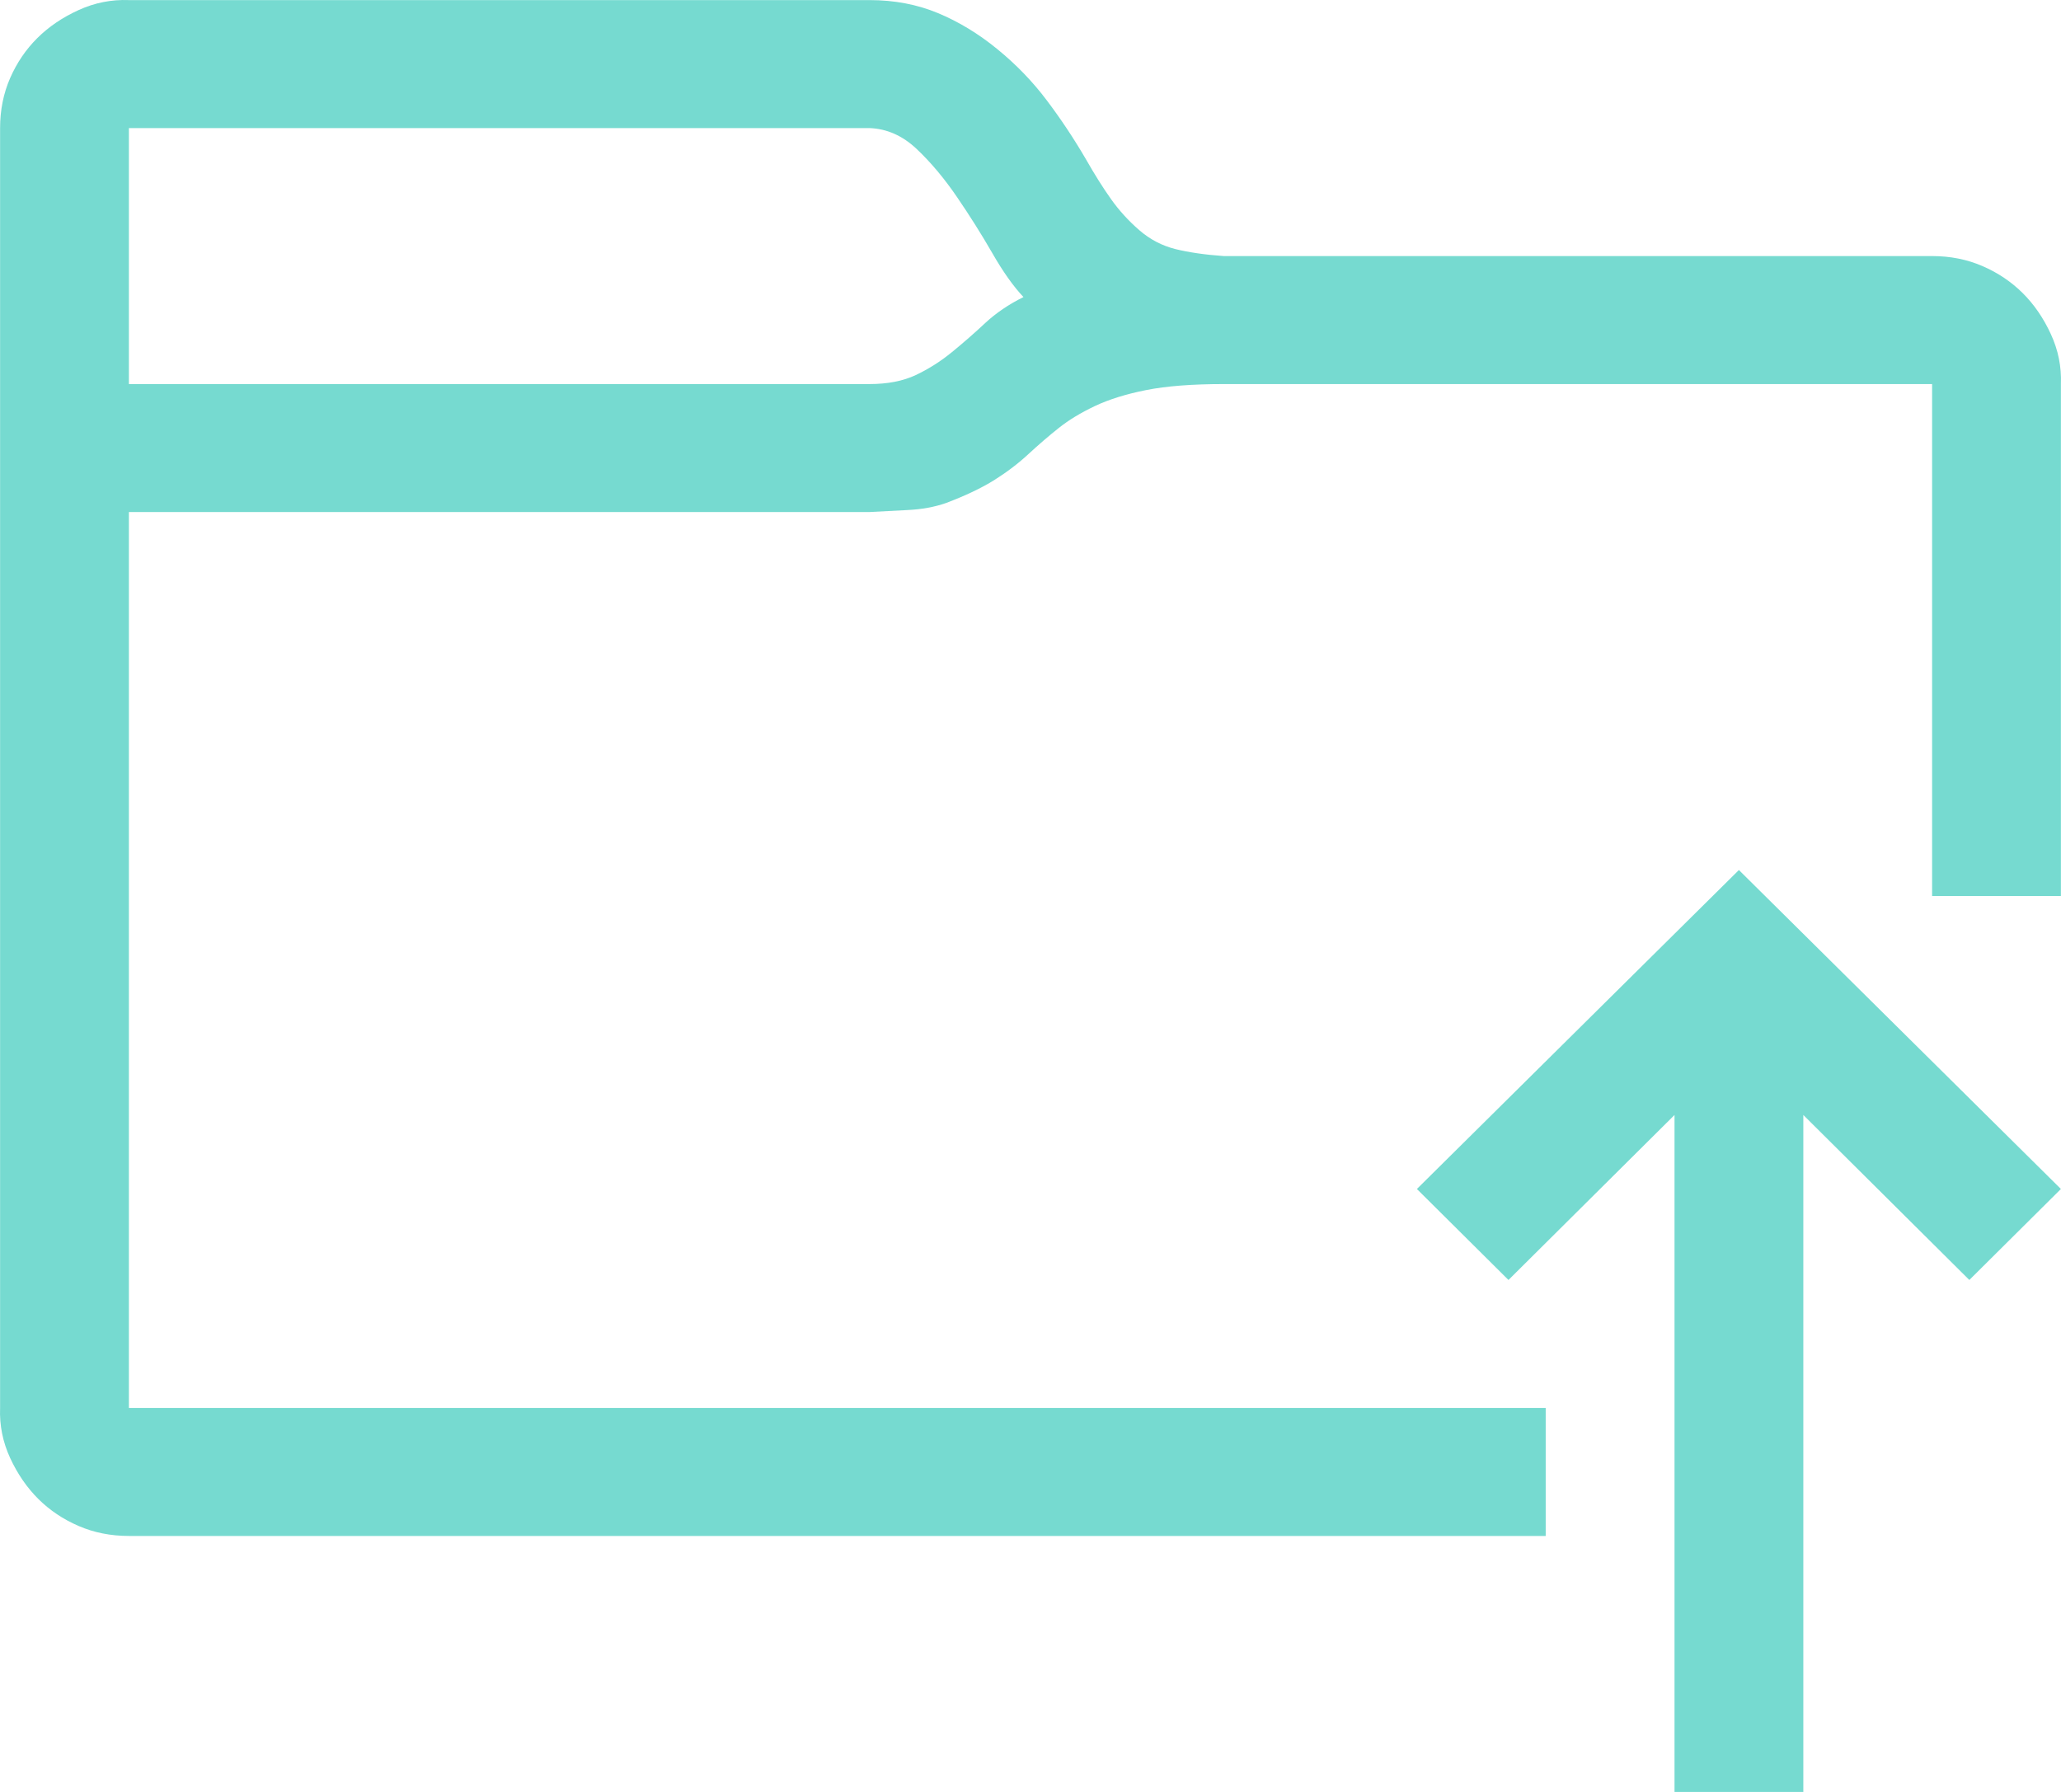 <svg width="46" height="40" viewBox="0 0 46 40" fill="none" xmlns="http://www.w3.org/2000/svg">
<g clip-path="url(#clip0)">
<path d="M45.998 8.573V20.001H43.123V8.573H27.312C26.608 8.573 26.032 8.618 25.583 8.707C25.134 8.796 24.752 8.915 24.437 9.064C24.123 9.213 23.853 9.376 23.629 9.555C23.404 9.734 23.18 9.927 22.955 10.135C22.73 10.344 22.476 10.537 22.192 10.716C21.907 10.894 21.548 11.065 21.113 11.229C20.859 11.318 20.574 11.37 20.26 11.385C19.946 11.4 19.661 11.415 19.407 11.43H2.877V31.429H34.499V34.286H2.877C2.472 34.286 2.098 34.212 1.754 34.063C1.409 33.914 1.11 33.713 0.855 33.46C0.601 33.207 0.391 32.902 0.226 32.545C0.062 32.188 -0.013 31.816 0.002 31.429V2.859C0.002 2.457 0.077 2.085 0.226 1.743C0.376 1.401 0.578 1.103 0.833 0.85C1.087 0.597 1.394 0.389 1.754 0.225C2.113 0.061 2.487 -0.013 2.877 0.002H19.407C19.96 0.002 20.47 0.099 20.934 0.292C21.398 0.485 21.84 0.753 22.259 1.096C22.678 1.438 23.045 1.817 23.359 2.234C23.674 2.651 23.966 3.09 24.235 3.551C24.43 3.893 24.617 4.191 24.797 4.444C24.976 4.697 25.186 4.927 25.426 5.136C25.665 5.344 25.935 5.485 26.234 5.56C26.534 5.634 26.893 5.686 27.312 5.716H43.123C43.528 5.716 43.902 5.79 44.246 5.939C44.591 6.088 44.89 6.289 45.145 6.542C45.399 6.795 45.609 7.1 45.773 7.457C45.938 7.814 46.013 8.186 45.998 8.573ZM22.843 6.631C22.618 6.393 22.386 6.066 22.147 5.649C21.907 5.232 21.645 4.816 21.36 4.399C21.076 3.982 20.776 3.625 20.462 3.328C20.148 3.03 19.796 2.874 19.407 2.859H2.877V8.573H19.407C19.811 8.573 20.155 8.506 20.44 8.372C20.724 8.238 20.994 8.067 21.248 7.859C21.503 7.65 21.75 7.435 21.989 7.211C22.229 6.988 22.513 6.795 22.843 6.631ZM31.624 26.541L38.811 19.421L45.998 26.541L43.954 28.572L40.249 24.889V40H37.374V24.889L33.668 28.572L31.624 26.541Z" fill="#76DAD0"/>
</g>
<defs>
<clipPath id="clip0">
<rect width="46" height="40" fill="white"/>
</clipPath>
</defs>
</svg>
